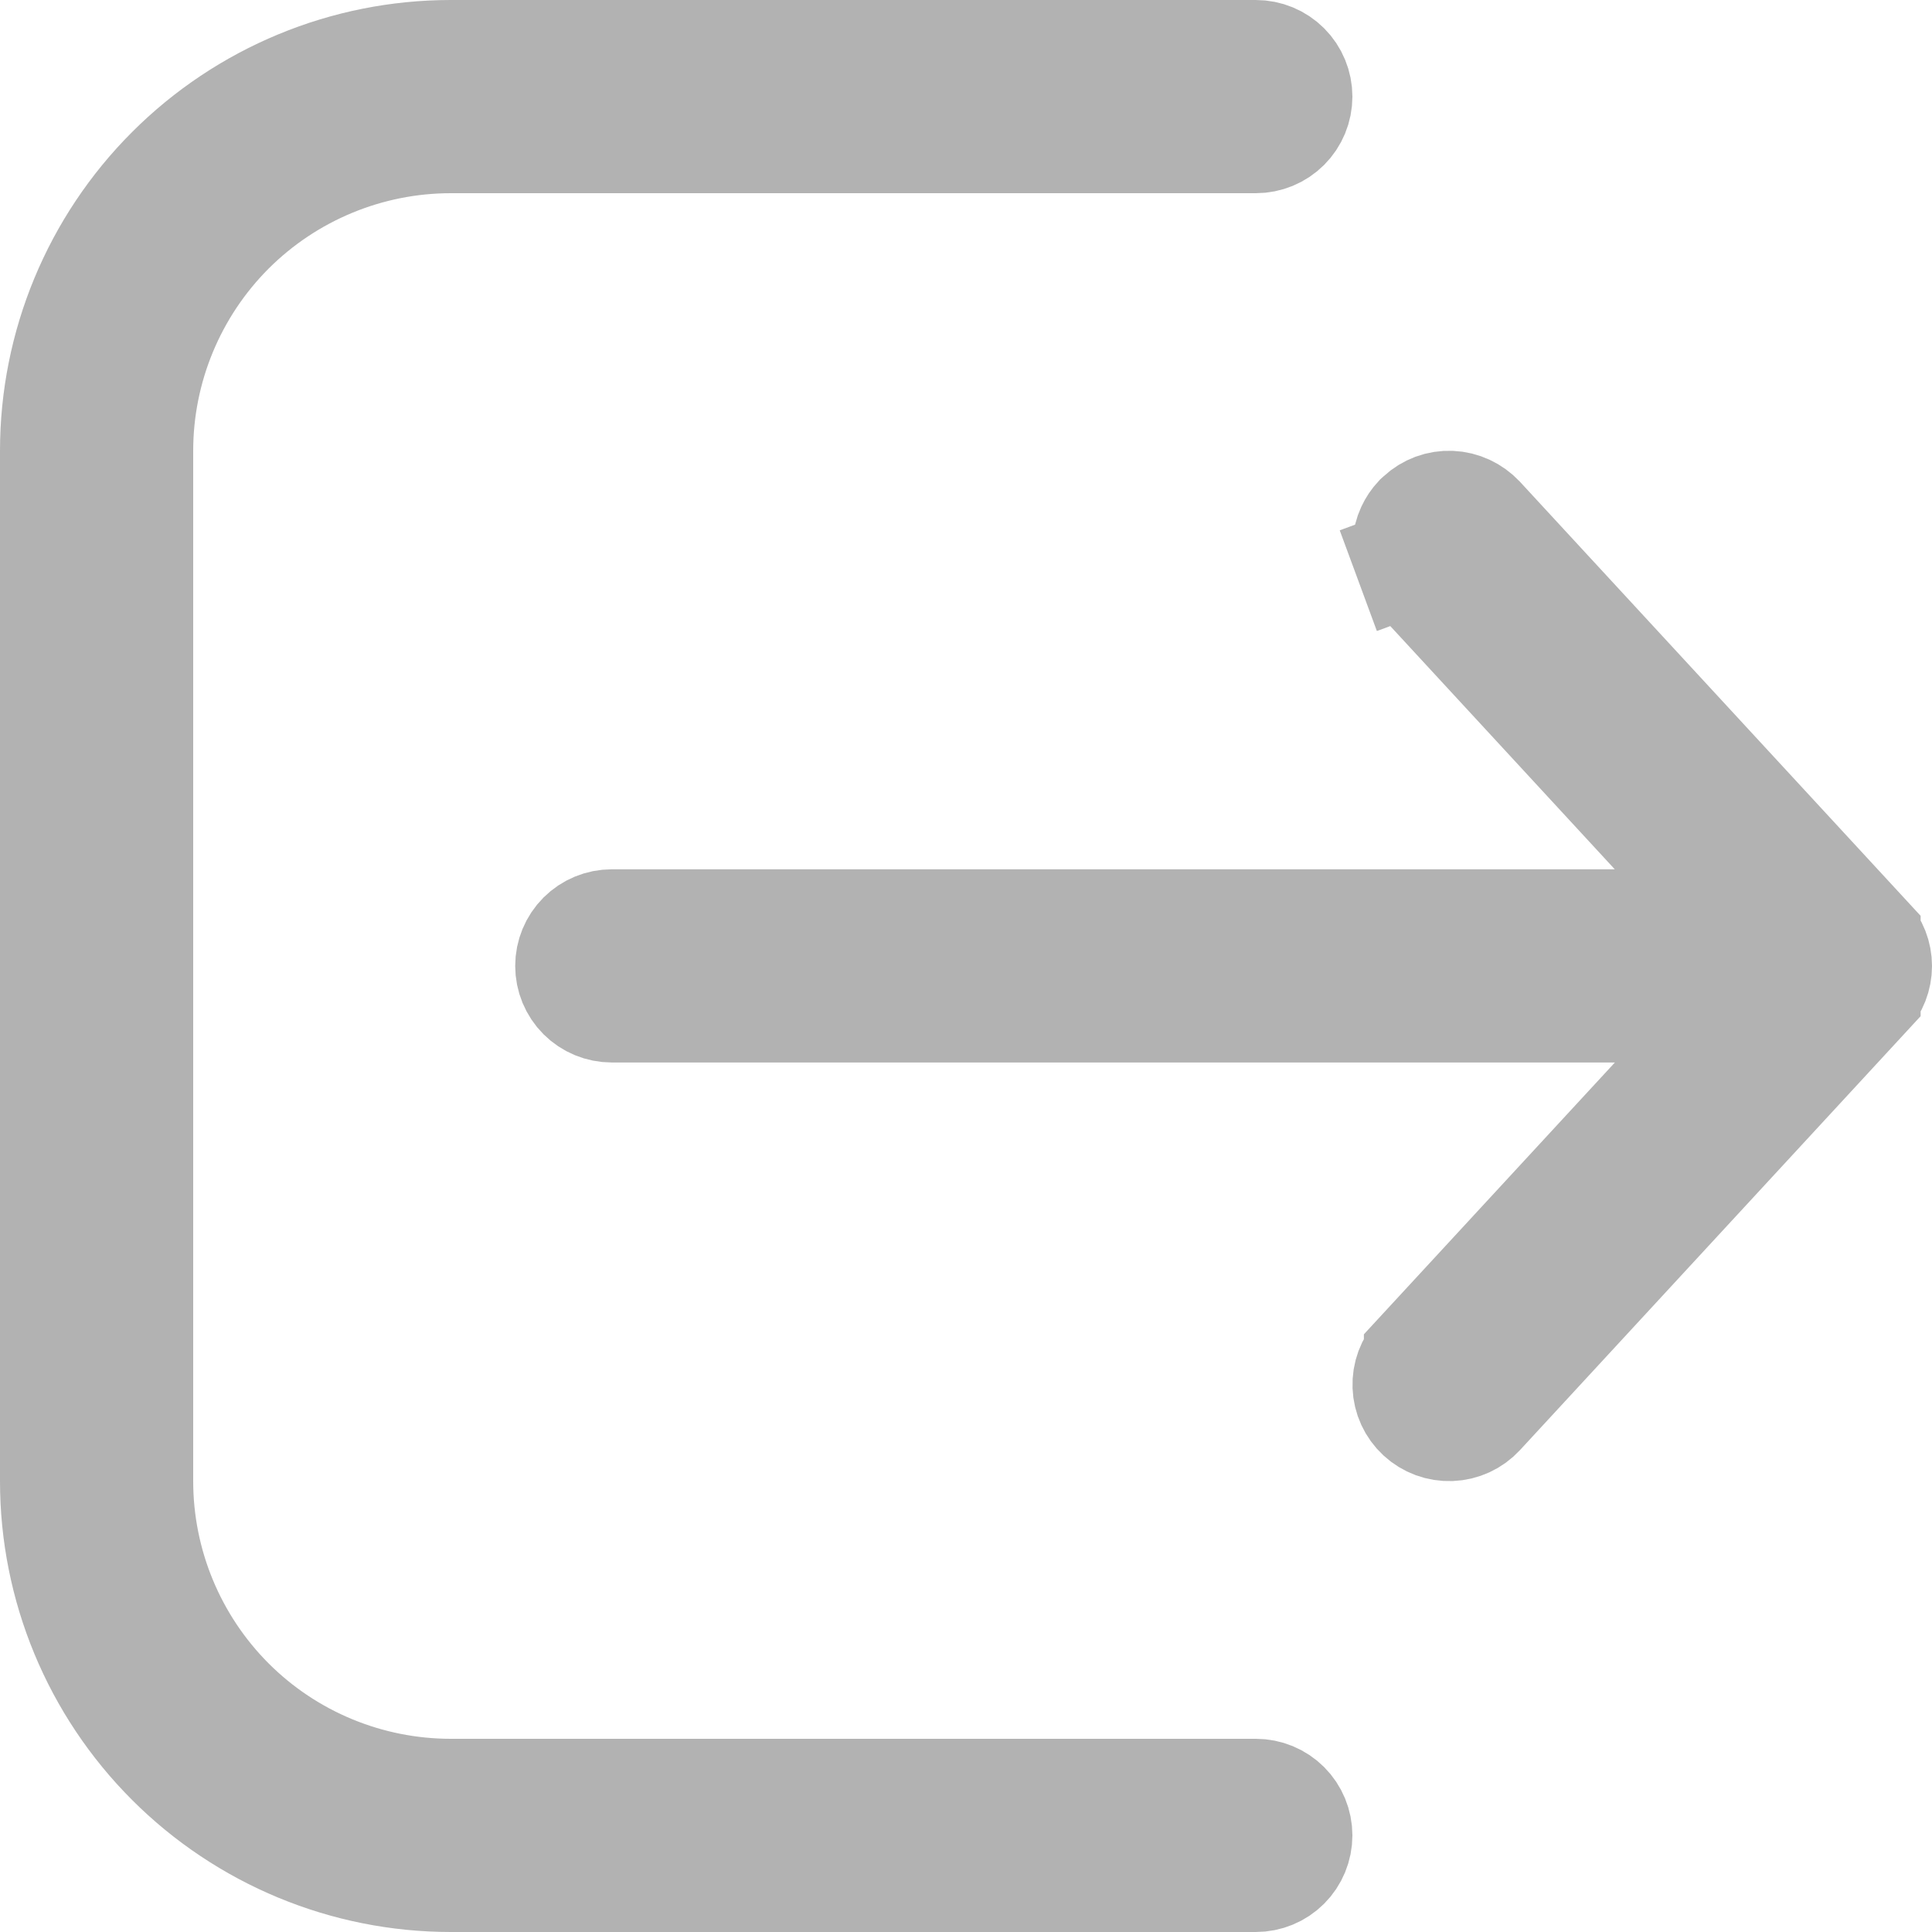 <svg width="18" height="18" viewBox="0 0 18 18" fill="none" xmlns="http://www.w3.org/2000/svg">
<path d="M13.137 4.931C13.155 4.892 13.18 4.855 13.209 4.824L13.229 4.806C13.267 4.77 13.312 4.743 13.362 4.724C13.411 4.706 13.463 4.698 13.516 4.7C13.568 4.702 13.62 4.715 13.668 4.737C13.715 4.759 13.758 4.79 13.794 4.828L17.394 8.728L17.394 8.729C17.462 8.802 17.5 8.899 17.5 9C17.5 9.101 17.462 9.198 17.394 9.271L17.394 9.272L13.794 13.171C13.794 13.171 13.794 13.171 13.794 13.171C13.722 13.249 13.622 13.295 13.516 13.299C13.41 13.303 13.307 13.265 13.229 13.193C13.151 13.121 13.105 13.021 13.101 12.915C13.097 12.809 13.135 12.706 13.207 12.628L13.207 12.627L15.413 10.238L16.188 9.399H15.046H5.7C5.594 9.399 5.492 9.357 5.417 9.282C5.342 9.207 5.3 9.105 5.3 8.999C5.3 8.893 5.342 8.791 5.417 8.716C5.492 8.641 5.594 8.599 5.7 8.599H15.044H16.186L15.412 7.76L13.206 5.37L13.206 5.37C13.17 5.332 13.143 5.286 13.124 5.237L12.655 5.41L13.124 5.237C13.106 5.188 13.098 5.135 13.1 5.083C13.102 5.03 13.115 4.979 13.137 4.931ZM11.983 17.383C11.908 17.458 11.806 17.5 11.7 17.5H4.2C3.219 17.5 2.278 17.11 1.584 16.416C0.89 15.722 0.5 14.781 0.5 13.8V4.2C0.5 3.219 0.89 2.278 1.584 1.584C2.278 0.89 3.219 0.5 4.2 0.5H11.7C11.806 0.5 11.908 0.542 11.983 0.617C12.058 0.692 12.1 0.794 12.1 0.9C12.1 1.006 12.058 1.108 11.983 1.183C11.908 1.258 11.806 1.3 11.7 1.3H4.2C3.431 1.3 2.693 1.606 2.149 2.149C1.606 2.693 1.3 3.431 1.3 4.2V13.8C1.3 14.569 1.606 15.307 2.149 15.851C2.693 16.395 3.431 16.7 4.2 16.7H11.7C11.806 16.7 11.908 16.742 11.983 16.817C12.058 16.892 12.1 16.994 12.1 17.1C12.1 17.206 12.058 17.308 11.983 17.383Z" fill="#B2B2B2" stroke="#B2B2B2"/>
</svg>

